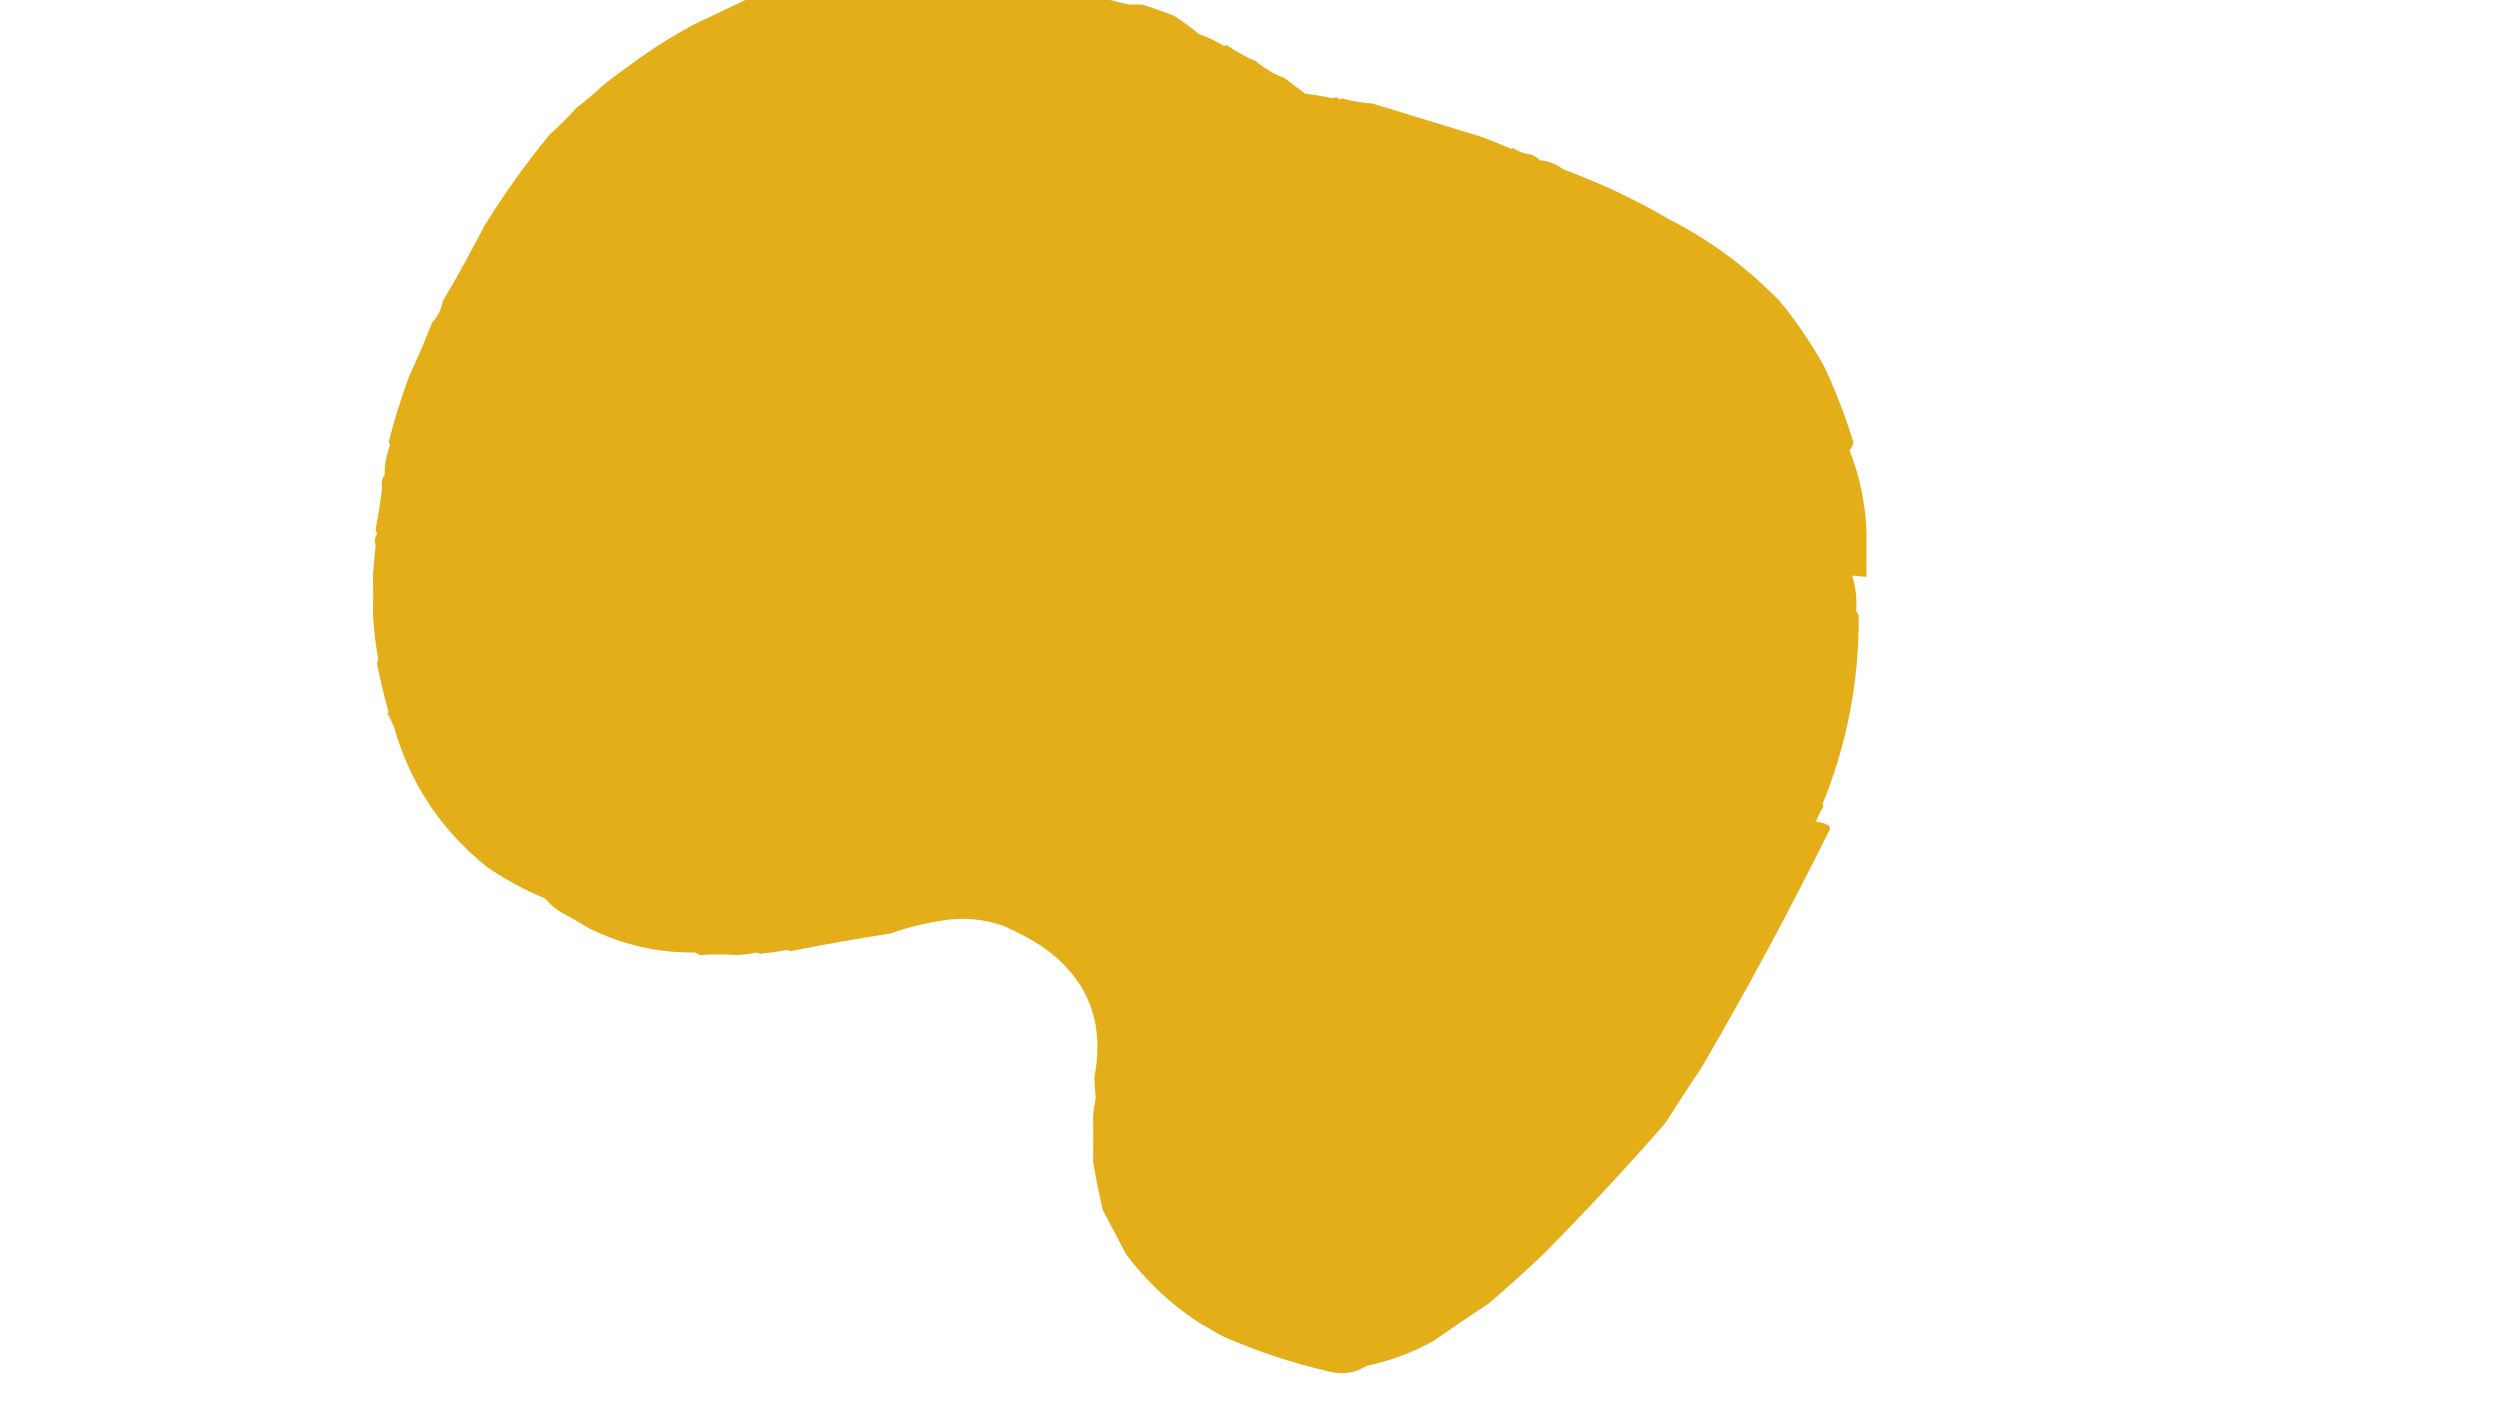 <?xml version="1.0" encoding="UTF-8"?>
<!DOCTYPE svg PUBLIC "-//W3C//DTD SVG 1.1//EN" "http://www.w3.org/Graphics/SVG/1.1/DTD/svg11.dtd">
<svg xmlns="http://www.w3.org/2000/svg" version="1.1" width="1920px" height="1080px" style="shape-rendering:geometricPrecision; text-rendering:geometricPrecision; image-rendering:optimizeQuality; fill-rule:evenodd; clip-rule:evenodd" xmlns:xlink="http://www.w3.org/1999/xlink">
<g><path style="opacity:0.995" fill="#e3ae17" d="M 573.5,-0.5 C 665.833,-0.5 758.167,-0.5 850.5,-0.5C 855.713,0.823 861.047,2.156 866.5,3.5C 870.23,3.41 873.896,3.41 877.5,3.5C 885.613,6.149 893.613,8.983 901.5,12C 908.115,16.281 914.448,20.947 920.5,26C 927.482,28.476 934.148,31.643 940.5,35.5C 941.086,35.291 941.586,34.957 942,34.5C 948.999,39.483 956.499,43.65 964.5,47C 971.072,52.603 978.406,56.937 986.5,60C 991.833,64 997.167,68 1002.5,72C 1009.58,72.774 1016.58,73.94 1023.5,75.5C 1025.5,74.263 1027.33,74.597 1029,76.5C 1029.41,76.043 1029.91,75.709 1030.5,75.5C 1038.42,77.68 1046.25,79.013 1054,79.5C 1082.02,88.032 1109.86,96.532 1137.5,105C 1145.45,107.92 1153.28,111.087 1161,114.5C 1161.33,114.167 1161.67,113.833 1162,113.5C 1166.27,116.525 1170.77,118.192 1175.5,118.5C 1178.17,119.501 1180.51,121.001 1182.5,123C 1189.19,123.686 1195.19,126.019 1200.5,130C 1229.21,140.624 1256.38,153.458 1282,168.5C 1313.42,184.488 1341.76,205.488 1367,231.5C 1379.82,247.124 1391.15,263.791 1401,281.5C 1409.88,300.467 1417.38,319.967 1423.5,340C 1422.76,342.155 1421.76,344.155 1420.5,346C 1428.41,366.231 1432.75,387.231 1433.5,409C 1433.41,420.33 1433.41,431.663 1433.5,443C 1429.8,442.823 1426.14,442.49 1422.5,442C 1425.25,451.01 1426.25,460.176 1425.5,469.5C 1426.84,470.688 1427.51,472.188 1427.5,474C 1427.68,524.046 1418.35,572.046 1399.5,618C 1399.83,618.333 1400.17,618.667 1400.5,619C 1398.23,622.876 1396.23,626.876 1394.5,631C 1397.83,631.17 1401.16,632.17 1404.5,634C 1405.06,634.725 1405.39,635.558 1405.5,636.5C 1374.75,698.664 1341.92,759.664 1307,819.5C 1297.49,833.698 1288.15,848.032 1279,862.5C 1248.93,896.903 1217.77,930.403 1185.5,963C 1171.88,975.951 1157.88,988.618 1143.5,1001C 1129.33,1010.25 1115.33,1019.75 1101.5,1029.5C 1085.17,1038.66 1067.83,1045.16 1049.5,1049C 1040.23,1054.77 1030.23,1056.1 1019.5,1053C 991.576,1046.53 964.576,1037.53 938.5,1026C 932.13,1022.33 925.797,1018.66 919.5,1015C 898.401,1000.9 880.234,983.733 865,963.5C 858.966,952.147 852.966,940.814 847,929.5C 844.059,916.855 841.559,904.355 839.5,892C 839.654,879.769 839.654,867.769 839.5,856C 840.108,851.619 840.775,847.285 841.5,843C 840.941,837.689 840.607,832.356 840.5,827C 848.692,784.883 835.358,751.55 800.5,727C 790.982,720.828 780.982,715.495 770.5,711C 755.166,705.646 739.5,704.313 723.5,707C 709.842,709.065 696.509,712.398 683.5,717C 657.892,720.944 632.392,725.444 607,730.5C 606.228,730.355 605.561,730.022 605,729.5C 598.082,730.76 591.082,731.76 584,732.5C 582.893,732.415 581.893,732.081 581,731.5C 576.096,732.527 571.096,733.194 566,733.5C 556.367,732.85 546.867,732.85 537.5,733.5C 536.252,732.96 535.085,732.293 534,731.5C 505.784,731.952 478.617,725.785 452.5,713C 445.663,708.747 438.663,704.747 431.5,701C 426.61,698.046 422.277,694.379 418.5,690C 402.582,683.377 387.582,675.21 373.5,665.5C 338.355,636.989 314.689,601.156 302.5,558C 301.019,554.544 299.352,551.211 297.5,548C 297.833,547.667 298.167,547.333 298.5,547C 294.876,534.133 291.876,521.633 289.5,509.5C 289.68,508.446 290.013,507.446 290.5,506.5C 288.484,495.084 287.151,483.584 286.5,472C 286.638,461.138 286.638,450.305 286.5,439.5C 287.225,432.693 287.891,425.86 288.5,419C 287.496,415.943 287.83,412.943 289.5,410C 289.089,408.856 288.756,407.689 288.5,406.5C 290.575,395.621 292.241,384.788 293.5,374C 292.524,370.977 293.19,367.811 295.5,364.5C 295.359,356.851 296.693,349.351 299.5,342C 299.265,341.127 298.931,340.293 298.5,339.5C 302.8,322.566 307.967,305.9 314,289.5C 320.39,275.664 326.39,261.664 332,247.5C 336.261,242.978 338.928,237.645 340,231.5C 351.169,212.499 361.836,193.165 372,173.5C 387.091,149.07 403.758,125.737 422,103.5C 429.141,97.128 435.974,90.295 442.5,83C 449.485,77.679 456.152,72.012 462.5,66C 472.627,58.098 482.96,50.432 493.5,43C 506,34.247 519,26.247 532.5,19C 546.227,12.468 559.894,5.968 573.5,-0.5 Z"/></g>
</svg>
